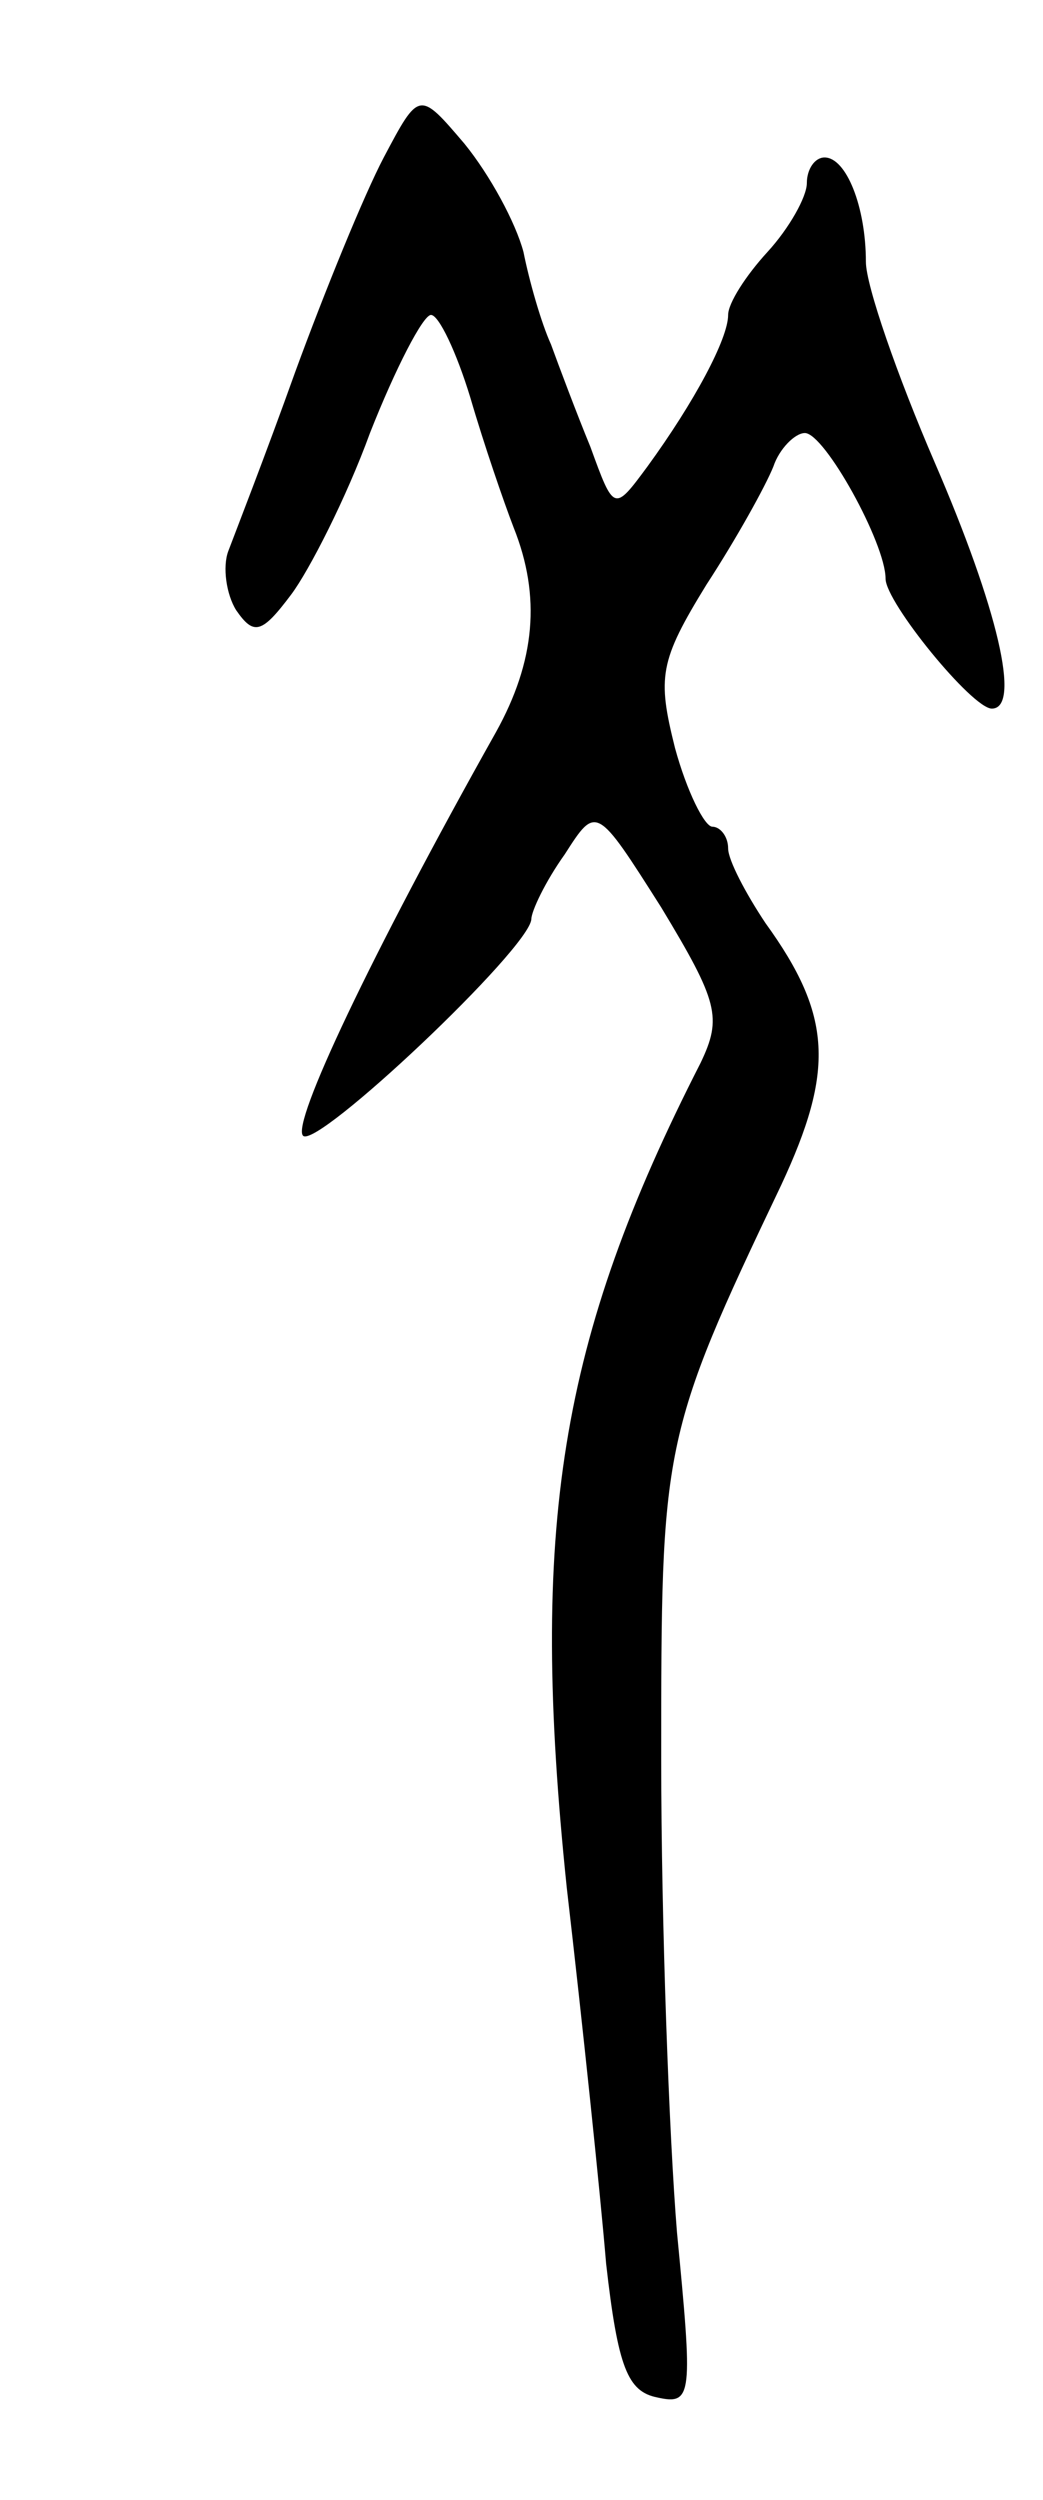 <svg version="1.0" xmlns="http://www.w3.org/2000/svg"
 width="53pt" height="127pt" viewBox="0 0 53 127"
 preserveAspectRatio="xMidYMid meet">
<g transform="translate(0,127) scale(0.1,-0.1)"
fill="#000000" stroke="none">
<path d="M195 1190 c-10 -19 -30 -68 -45 -109 -15 -42 -31 -83 -34 -91 -3 -8
-1 -22 4 -30 9 -13 13 -12 28 8 9 12 28 49 40 82 13 33 27 60 31 60 4 0 13
-19 20 -42 7 -24 17 -53 22 -66 14 -35 11 -68 -9 -104 -64 -114 -104 -199 -98
-205 7 -7 115 95 116 110 0 4 7 19 17 33 16 25 16 25 49 -27 29 -48 31 -56 20
-79 -72 -141 -87 -236 -68 -419 8 -69 17 -155 20 -191 6 -53 11 -65 26 -68 18
-4 18 1 10 84 -4 49 -8 157 -8 240 0 160 0 164 61 292 27 58 26 86 -8 133 -10
15 -19 32 -19 38 0 6 -4 11 -8 11 -4 0 -13 18 -19 40 -9 36 -8 44 16 83 15 23
30 50 34 60 3 9 11 17 16 17 10 0 41 -56 41 -74 0 -12 44 -66 54 -66 15 0 3
51 -29 125 -19 44 -35 90 -35 102 0 28 -10 53 -21 53 -5 0 -9 -6 -9 -13 0 -7
-9 -23 -20 -35 -11 -12 -20 -26 -20 -32 0 -12 -17 -44 -41 -77 -17 -23 -17
-23 -29 10 -7 17 -16 41 -20 52 -5 11 -11 32 -14 47 -4 15 -17 39 -30 55 -23
27 -23 27 -41 -7z"/>
</g>
</svg>
